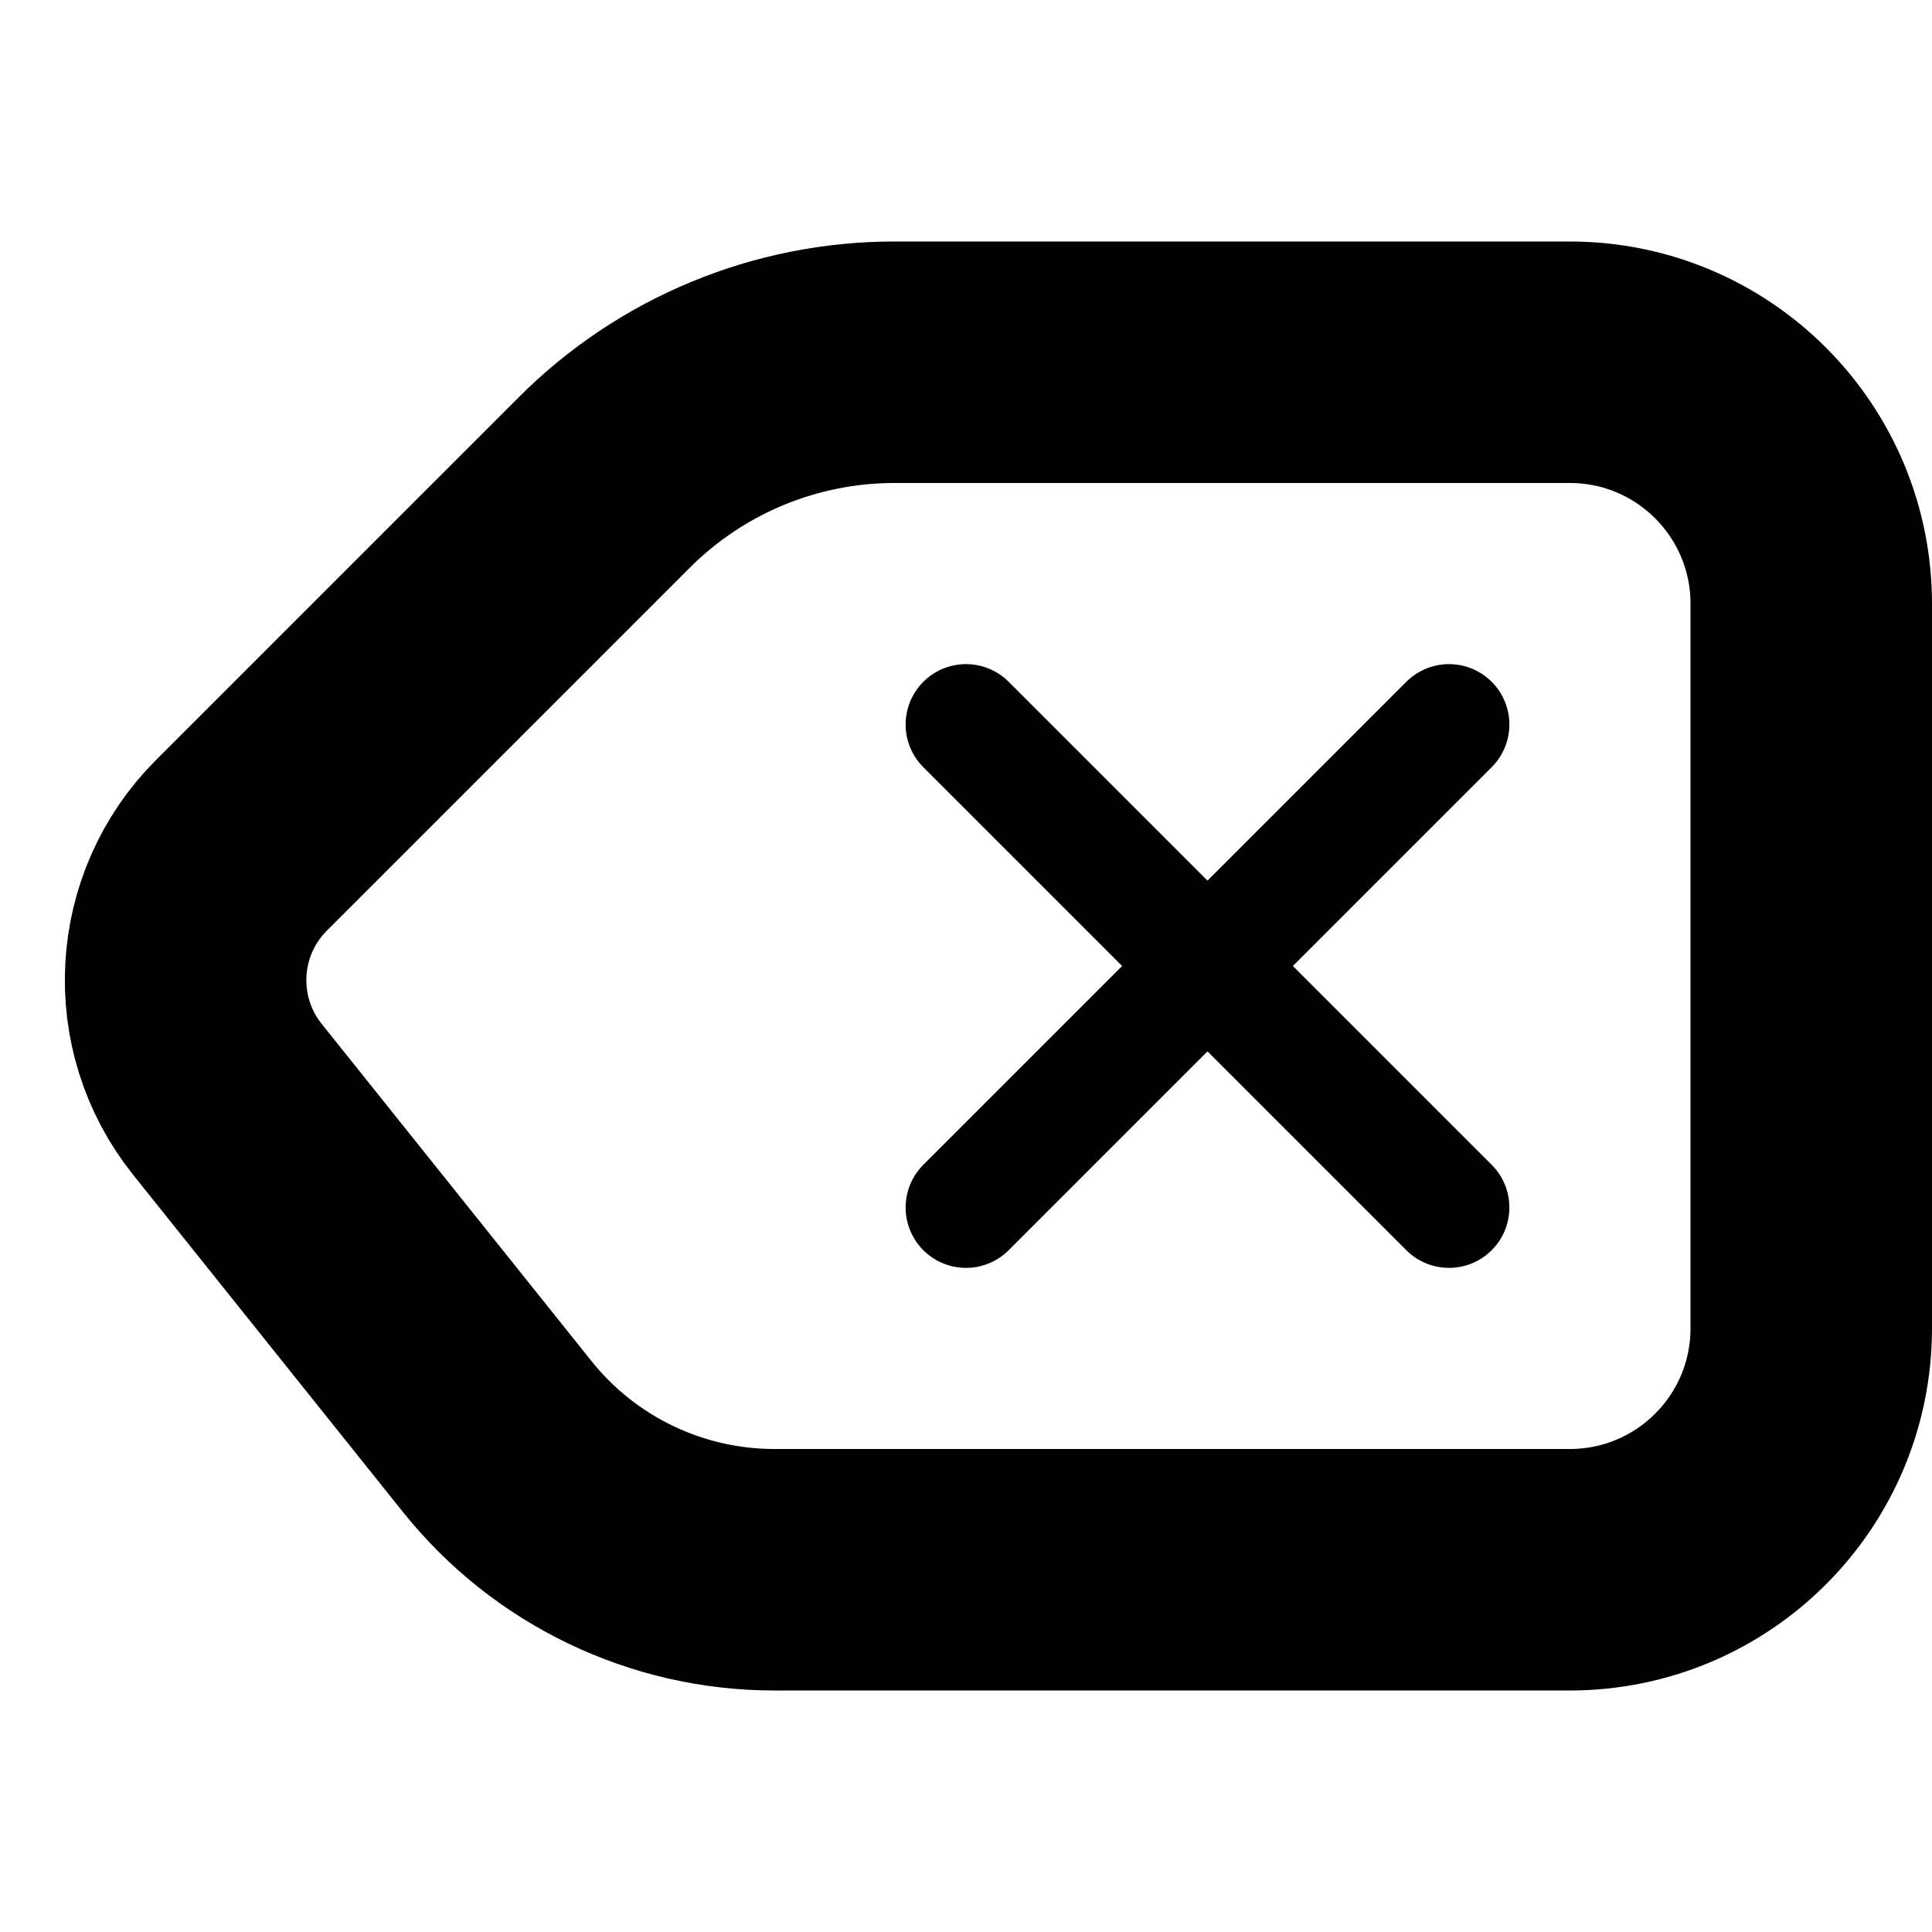 <svg width='16' height='16'
     xmlns:gpa='https://www.gtk.org/grappa'
     gpa:version='1'
     gpa:keywords='edit clear input entry'
     gpa:state='0'>
  <path d='M 2 7 L 5 4 C 5.639 3.358, 6.508 2.998, 7.414 3 L 13 3 C 14.105 3, 15 3.895, 15 5 L 15 11 C 15 12.105, 14.105 13, 13 13 L 6.414 13 C 5.52 13, 4.675 12.594, 4.117 11.896 L 1.883 9.104 C 1.38 8.475, 1.431 7.569, 2 7 Z'
        id='path0'
        stroke-width='2'
        stroke-linecap='round'
        stroke-linejoin='round'
        stroke='rgb(0,0,0)'
        fill='none'
        class='foreground-stroke transparent-fill'/>
  <path d='M 8 10 L 12 6 M 8 6 L 12 10'
        id='path1'
        stroke-width='1'
        stroke-linecap='round'
        stroke-linejoin='round'
        stroke='rgb(0,0,0)'
        fill='none'
        class='foreground-stroke transparent-fill'/>
</svg>